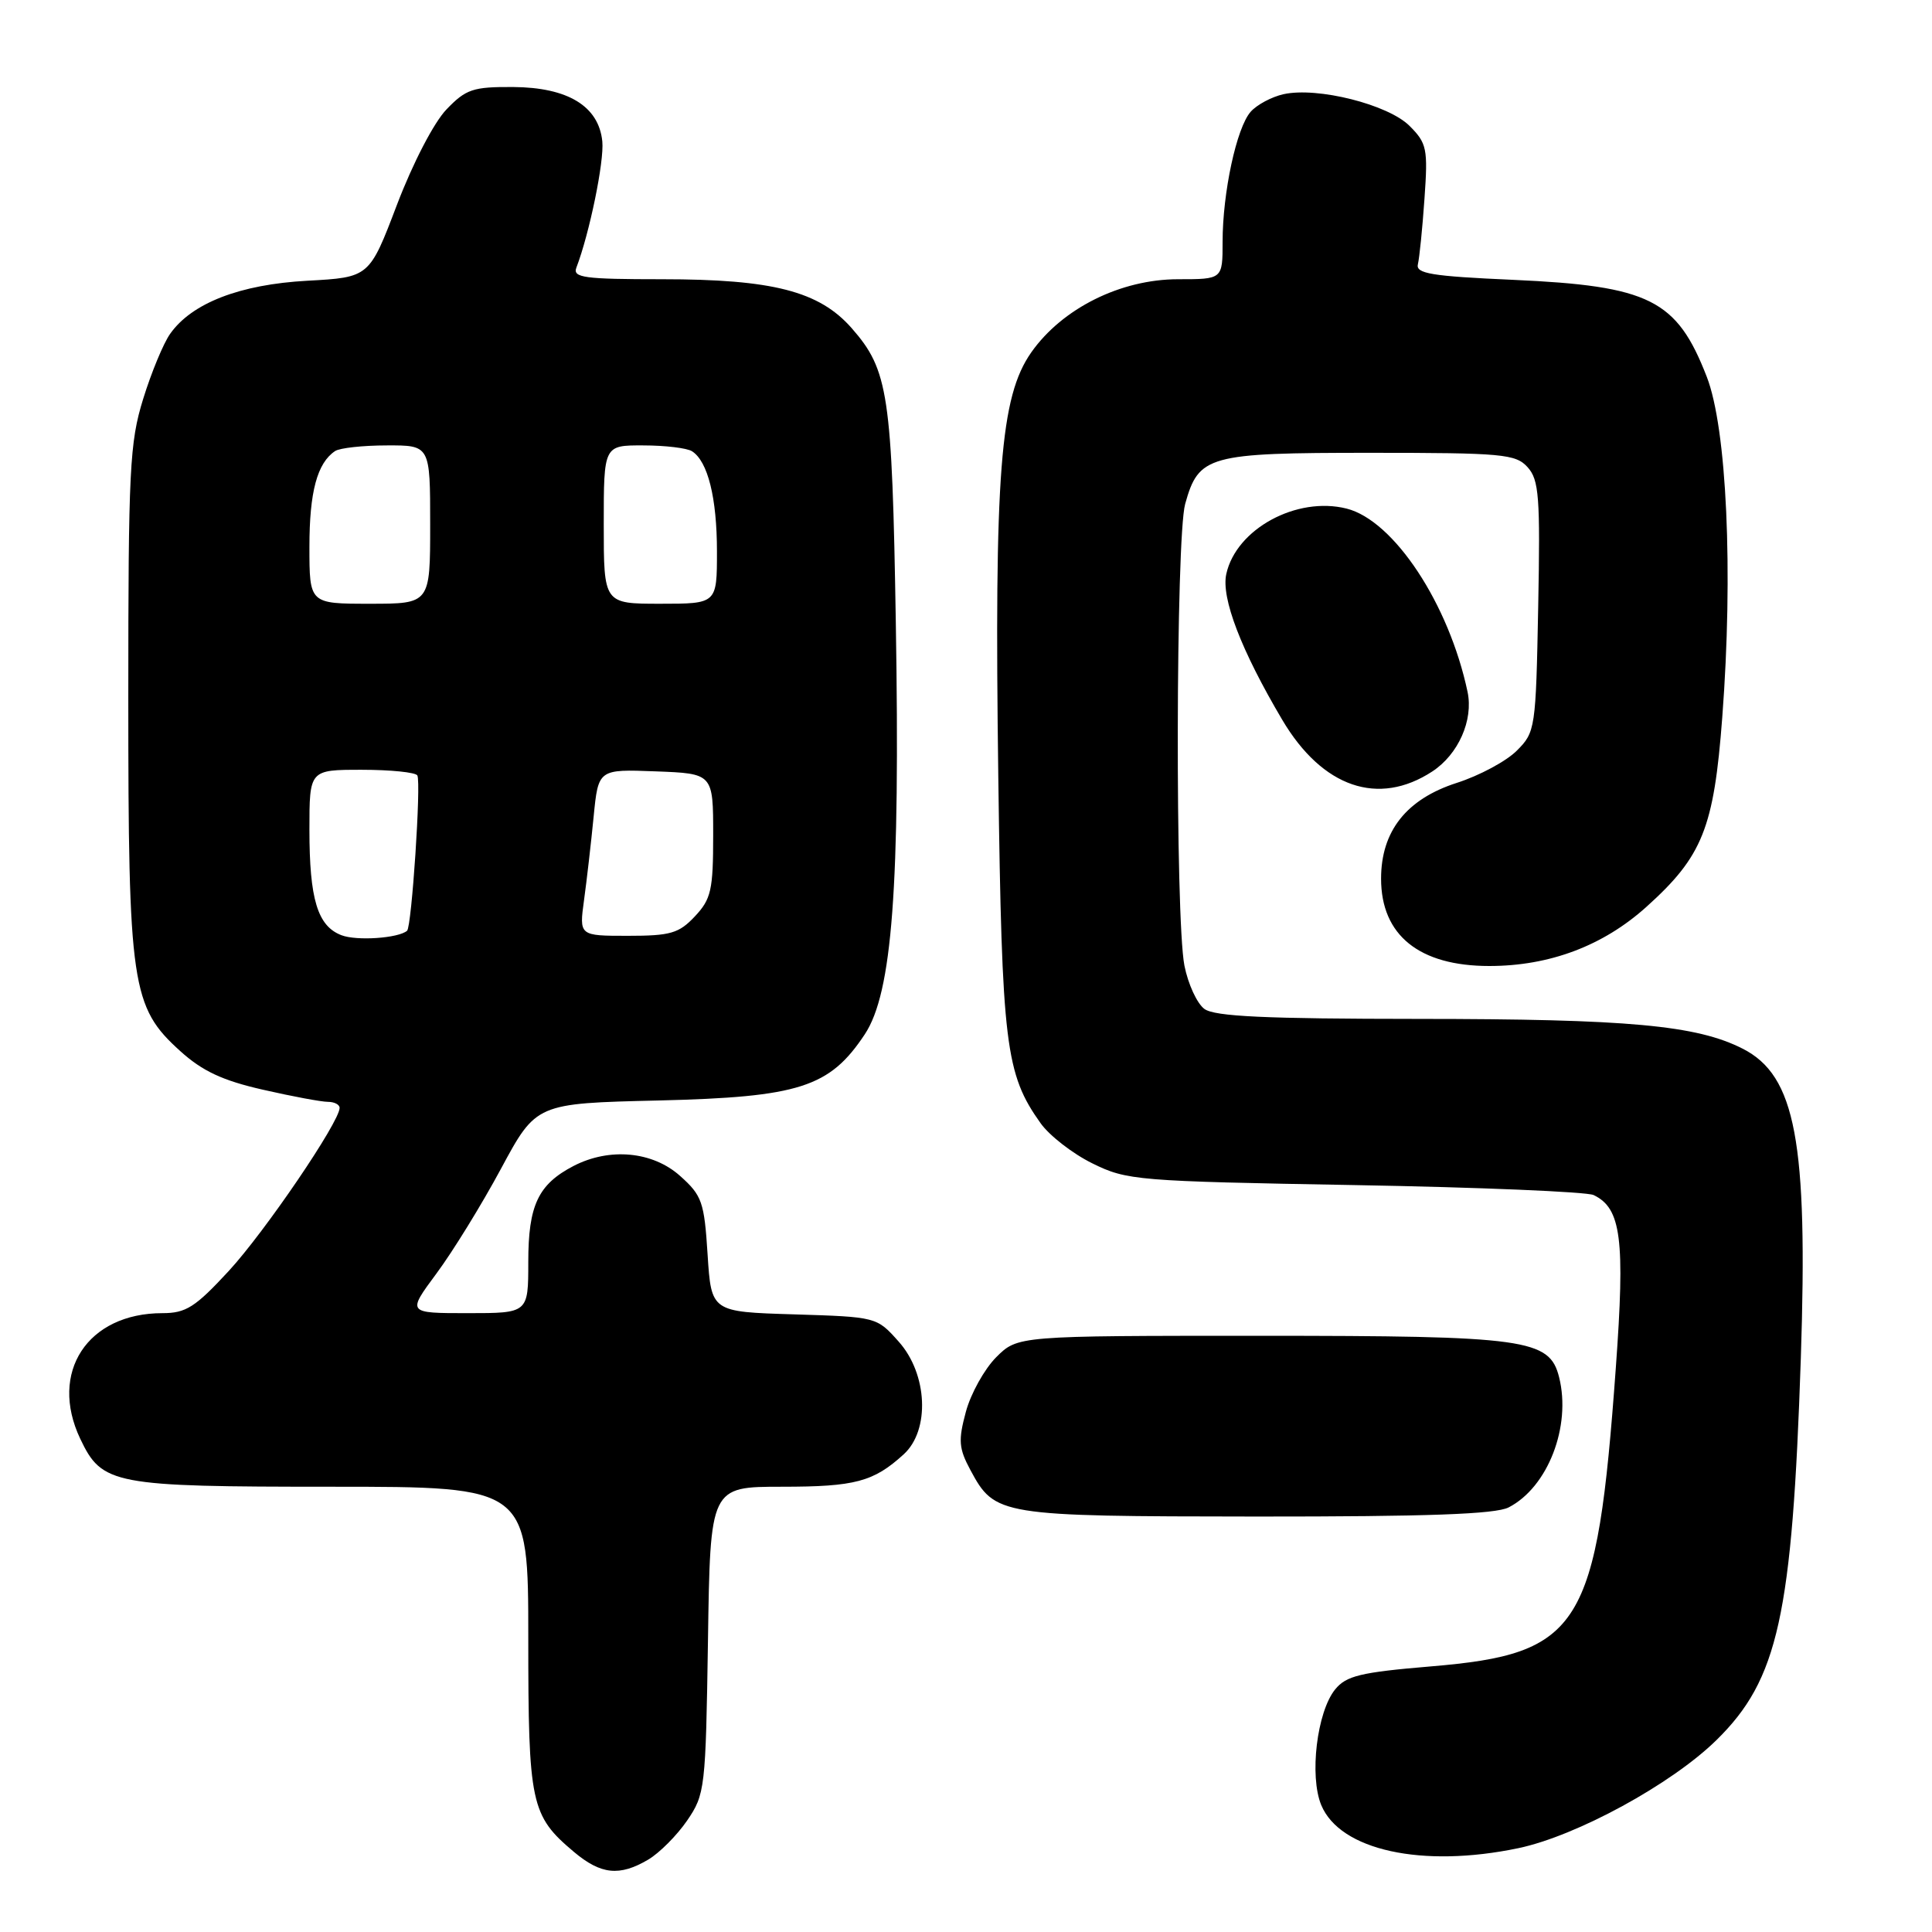 <?xml version="1.0" encoding="UTF-8" standalone="no"?>
<!DOCTYPE svg PUBLIC "-//W3C//DTD SVG 1.1//EN" "http://www.w3.org/Graphics/SVG/1.1/DTD/svg11.dtd" >
<svg xmlns="http://www.w3.org/2000/svg" xmlns:xlink="http://www.w3.org/1999/xlink" version="1.1" viewBox="0 0 256 256">
 <g >
 <path fill="currentColor"
d=" M 85.89 246.41 C 87.38 245.53 89.70 243.20 91.05 241.23 C 93.42 237.76 93.51 237.02 93.81 217.33 C 94.11 197.00 94.11 197.00 103.62 197.00 C 113.30 197.00 115.75 196.35 119.75 192.70 C 123.25 189.51 122.92 182.06 119.08 177.77 C 116.17 174.50 116.15 174.50 105.21 174.16 C 94.25 173.83 94.25 173.83 93.76 166.23 C 93.32 159.26 93.02 158.41 90.12 155.82 C 86.48 152.56 80.78 152.03 76.01 154.49 C 71.31 156.93 70.00 159.70 70.00 167.22 C 70.00 174.00 70.00 174.00 61.97 174.00 C 53.94 174.00 53.94 174.00 57.83 168.75 C 59.98 165.86 63.83 159.61 66.39 154.85 C 71.05 146.20 71.05 146.20 87.28 145.82 C 105.91 145.37 109.93 144.08 114.59 137.05 C 118.23 131.55 119.28 117.54 118.70 82.50 C 118.20 52.20 117.73 49.04 112.85 43.48 C 108.55 38.59 102.40 37.00 87.71 37.00 C 77.41 37.00 75.87 36.79 76.37 35.47 C 78.11 30.93 80.07 21.39 79.81 18.74 C 79.34 14.07 75.25 11.58 67.99 11.53 C 62.67 11.50 61.74 11.81 59.16 14.50 C 57.50 16.22 54.70 21.62 52.60 27.13 C 48.94 36.75 48.94 36.75 40.72 37.20 C 31.78 37.69 25.41 40.16 22.54 44.24 C 21.66 45.48 20.05 49.36 18.97 52.86 C 17.18 58.64 17.00 62.19 17.00 92.42 C 17.00 130.61 17.41 133.43 23.89 139.28 C 26.82 141.93 29.50 143.18 34.83 144.39 C 38.72 145.28 42.59 146.00 43.45 146.00 C 44.30 146.00 45.00 146.36 45.00 146.80 C 45.00 148.66 35.09 163.23 30.32 168.40 C 25.87 173.22 24.64 174.00 21.52 174.00 C 11.59 174.00 6.46 181.85 10.63 190.64 C 13.52 196.73 14.95 197.00 43.95 197.00 C 70.00 197.00 70.00 197.00 70.00 217.05 C 70.00 239.04 70.33 240.57 76.04 245.38 C 79.63 248.40 82.09 248.65 85.89 246.41 Z  M 201.20 244.89 C 208.91 243.27 221.51 236.40 227.45 230.56 C 235.62 222.54 237.48 214.09 238.62 179.94 C 239.57 151.27 237.93 142.53 230.92 138.96 C 224.82 135.85 215.78 135.02 187.94 135.01 C 167.64 135.00 160.96 134.69 159.59 133.69 C 158.61 132.97 157.42 130.38 156.94 127.94 C 155.71 121.57 155.80 71.27 157.04 66.78 C 158.83 60.34 160.07 60.00 181.57 60.00 C 199.10 60.00 200.83 60.16 202.41 61.90 C 203.93 63.58 204.10 65.82 203.82 80.38 C 203.51 96.56 203.44 97.02 200.98 99.47 C 199.60 100.86 196.02 102.78 193.02 103.74 C 186.35 105.89 183.00 110.14 183.00 116.43 C 183.00 123.92 188.05 128.00 197.34 128.00 C 205.32 128.00 212.41 125.33 218.14 120.18 C 225.60 113.47 227.10 109.74 228.21 95.03 C 229.68 75.72 228.81 56.74 226.15 49.91 C 222.18 39.69 218.58 37.89 200.50 37.08 C 189.63 36.60 187.56 36.25 187.88 35.00 C 188.08 34.17 188.48 30.27 188.75 26.33 C 189.22 19.70 189.07 18.98 186.77 16.68 C 183.94 13.85 174.58 11.49 170.08 12.48 C 168.50 12.83 166.54 13.88 165.72 14.81 C 163.85 16.92 162.00 25.52 162.00 32.05 C 162.00 37.00 162.00 37.00 156.11 37.00 C 148.50 37.00 140.75 40.86 136.65 46.69 C 132.53 52.56 131.74 62.68 132.28 103.00 C 132.76 138.49 133.22 142.29 137.89 148.84 C 139.06 150.48 142.15 152.88 144.76 154.16 C 149.32 156.41 150.63 156.52 179.50 157.03 C 196.00 157.32 210.25 157.92 211.16 158.35 C 214.82 160.10 215.35 164.17 214.10 181.30 C 211.60 215.77 209.51 219.14 189.56 220.81 C 180.27 221.59 178.38 222.05 176.91 223.86 C 174.50 226.84 173.48 235.32 175.07 239.18 C 177.56 245.18 188.46 247.56 201.20 244.89 Z  M 199.90 199.74 C 205.10 197.07 208.22 189.00 206.59 182.49 C 205.32 177.42 202.26 177.00 166.96 177.00 C 134.85 177.00 134.85 177.00 132.00 179.84 C 130.44 181.41 128.63 184.66 127.98 187.08 C 126.96 190.87 127.04 191.92 128.59 194.80 C 131.84 200.83 132.35 200.92 166.50 200.95 C 189.18 200.96 198.14 200.64 199.90 199.74 Z  M 189.79 102.22 C 193.24 99.96 195.25 95.42 194.46 91.68 C 192.00 80.03 184.70 68.97 178.43 67.39 C 171.81 65.73 163.80 70.09 162.49 76.06 C 161.79 79.23 164.46 86.18 169.91 95.39 C 175.22 104.35 182.64 106.90 189.79 102.22 Z  M 45.24 123.92 C 42.08 122.71 41.00 119.15 41.00 109.93 C 41.00 102.00 41.00 102.00 47.94 102.00 C 51.76 102.00 55.07 102.34 55.30 102.75 C 55.82 103.67 54.55 122.81 53.94 123.33 C 52.79 124.32 47.26 124.70 45.24 123.92 Z  M 77.39 119.25 C 77.75 116.64 78.32 111.67 78.66 108.21 C 79.28 101.92 79.28 101.92 86.89 102.21 C 94.50 102.50 94.50 102.50 94.50 110.67 C 94.50 117.94 94.23 119.13 92.08 121.42 C 89.96 123.68 88.84 124.00 83.20 124.00 C 76.74 124.00 76.74 124.00 77.39 119.25 Z  M 41.00 72.43 C 41.00 65.18 42.03 61.35 44.40 59.77 C 45.00 59.36 48.09 59.02 51.25 59.02 C 57.00 59.00 57.00 59.00 57.00 69.50 C 57.00 80.00 57.00 80.00 49.00 80.00 C 41.00 80.00 41.00 80.00 41.00 72.43 Z  M 80.00 69.50 C 80.00 59.00 80.00 59.00 85.25 59.02 C 88.14 59.02 91.03 59.37 91.69 59.79 C 93.79 61.12 95.00 65.96 95.00 73.07 C 95.00 80.00 95.00 80.00 87.50 80.00 C 80.00 80.00 80.00 80.00 80.00 69.50 Z "/>
</g>
</svg>